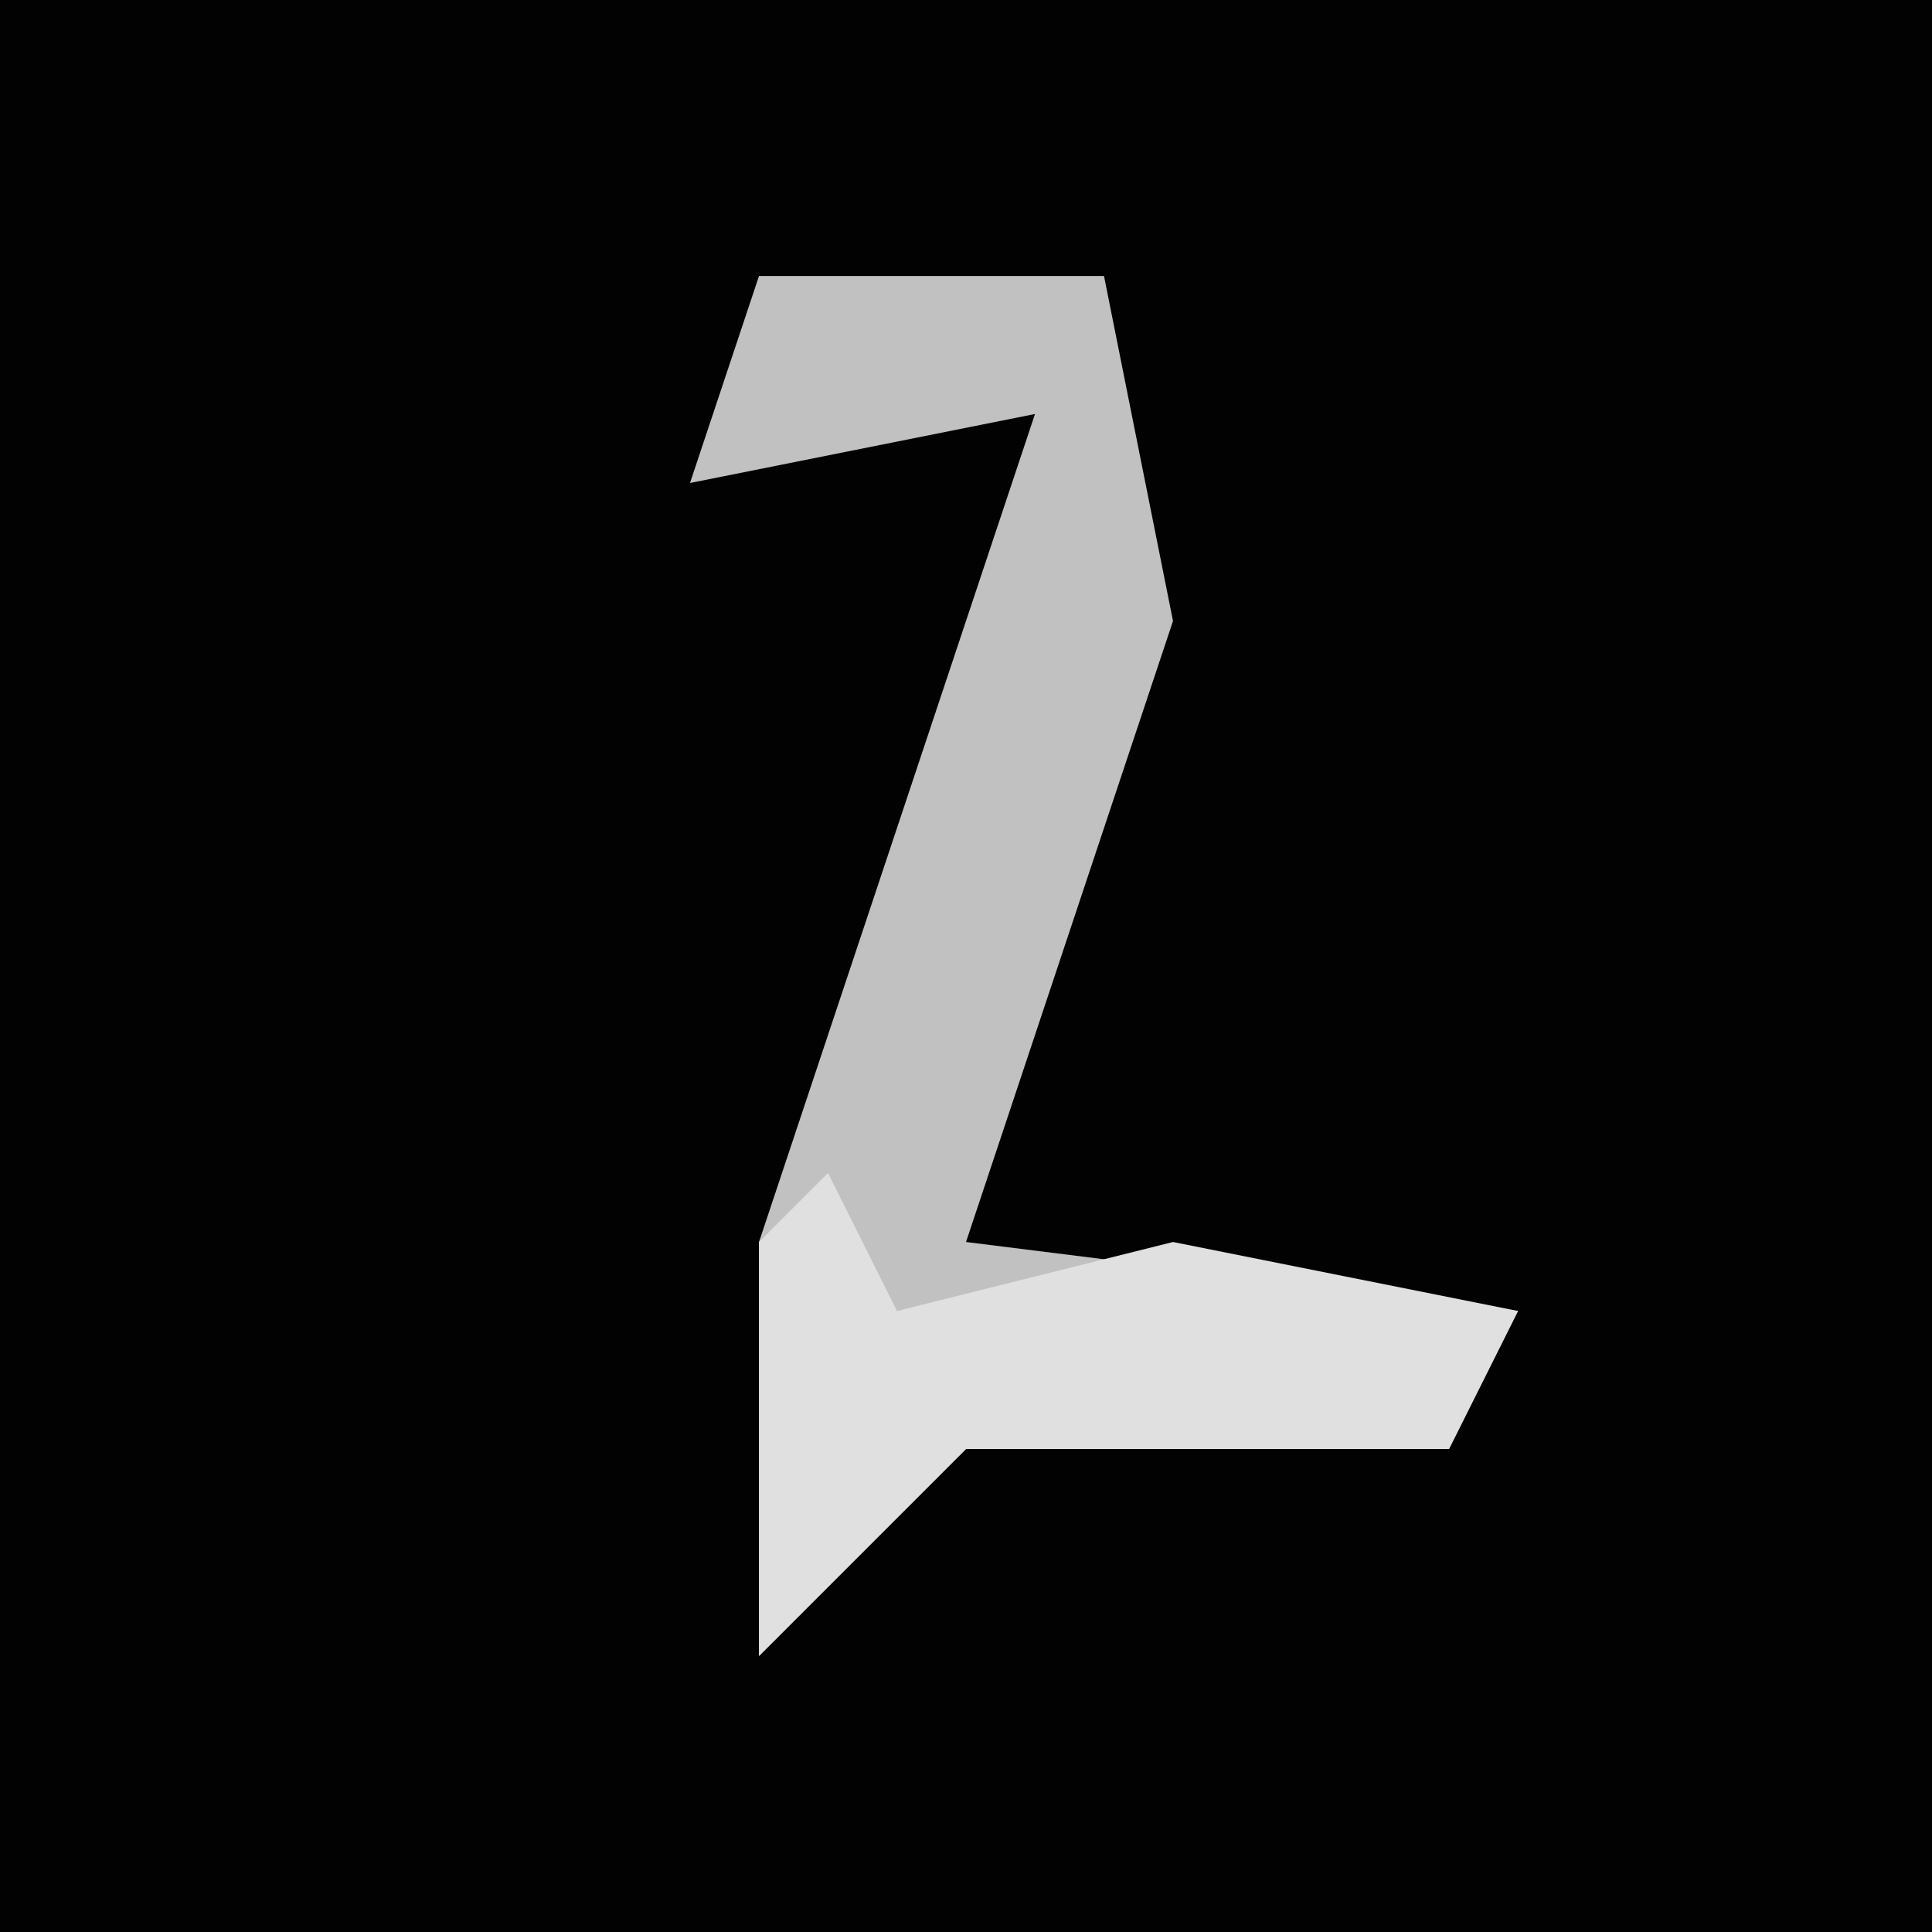 <?xml version="1.0" encoding="UTF-8"?>
<svg version="1.1" xmlns="http://www.w3.org/2000/svg" width="28" height="28">
<path d="M0,0 L28,0 L28,28 L0,28 Z " fill="#020202" transform="translate(0,0)"/>
<path d="M0,0 L5,0 L6,5 L3,14 L11,15 L10,17 L3,17 L0,20 L0,14 L4,2 L-1,3 Z " fill="#C1C1C1" transform="translate(11,4)"/>
<path d="M0,0 L1,2 L5,1 L10,2 L9,4 L2,4 L-1,7 L-1,1 Z " fill="#E0E0E0" transform="translate(12,17)"/>
</svg>
